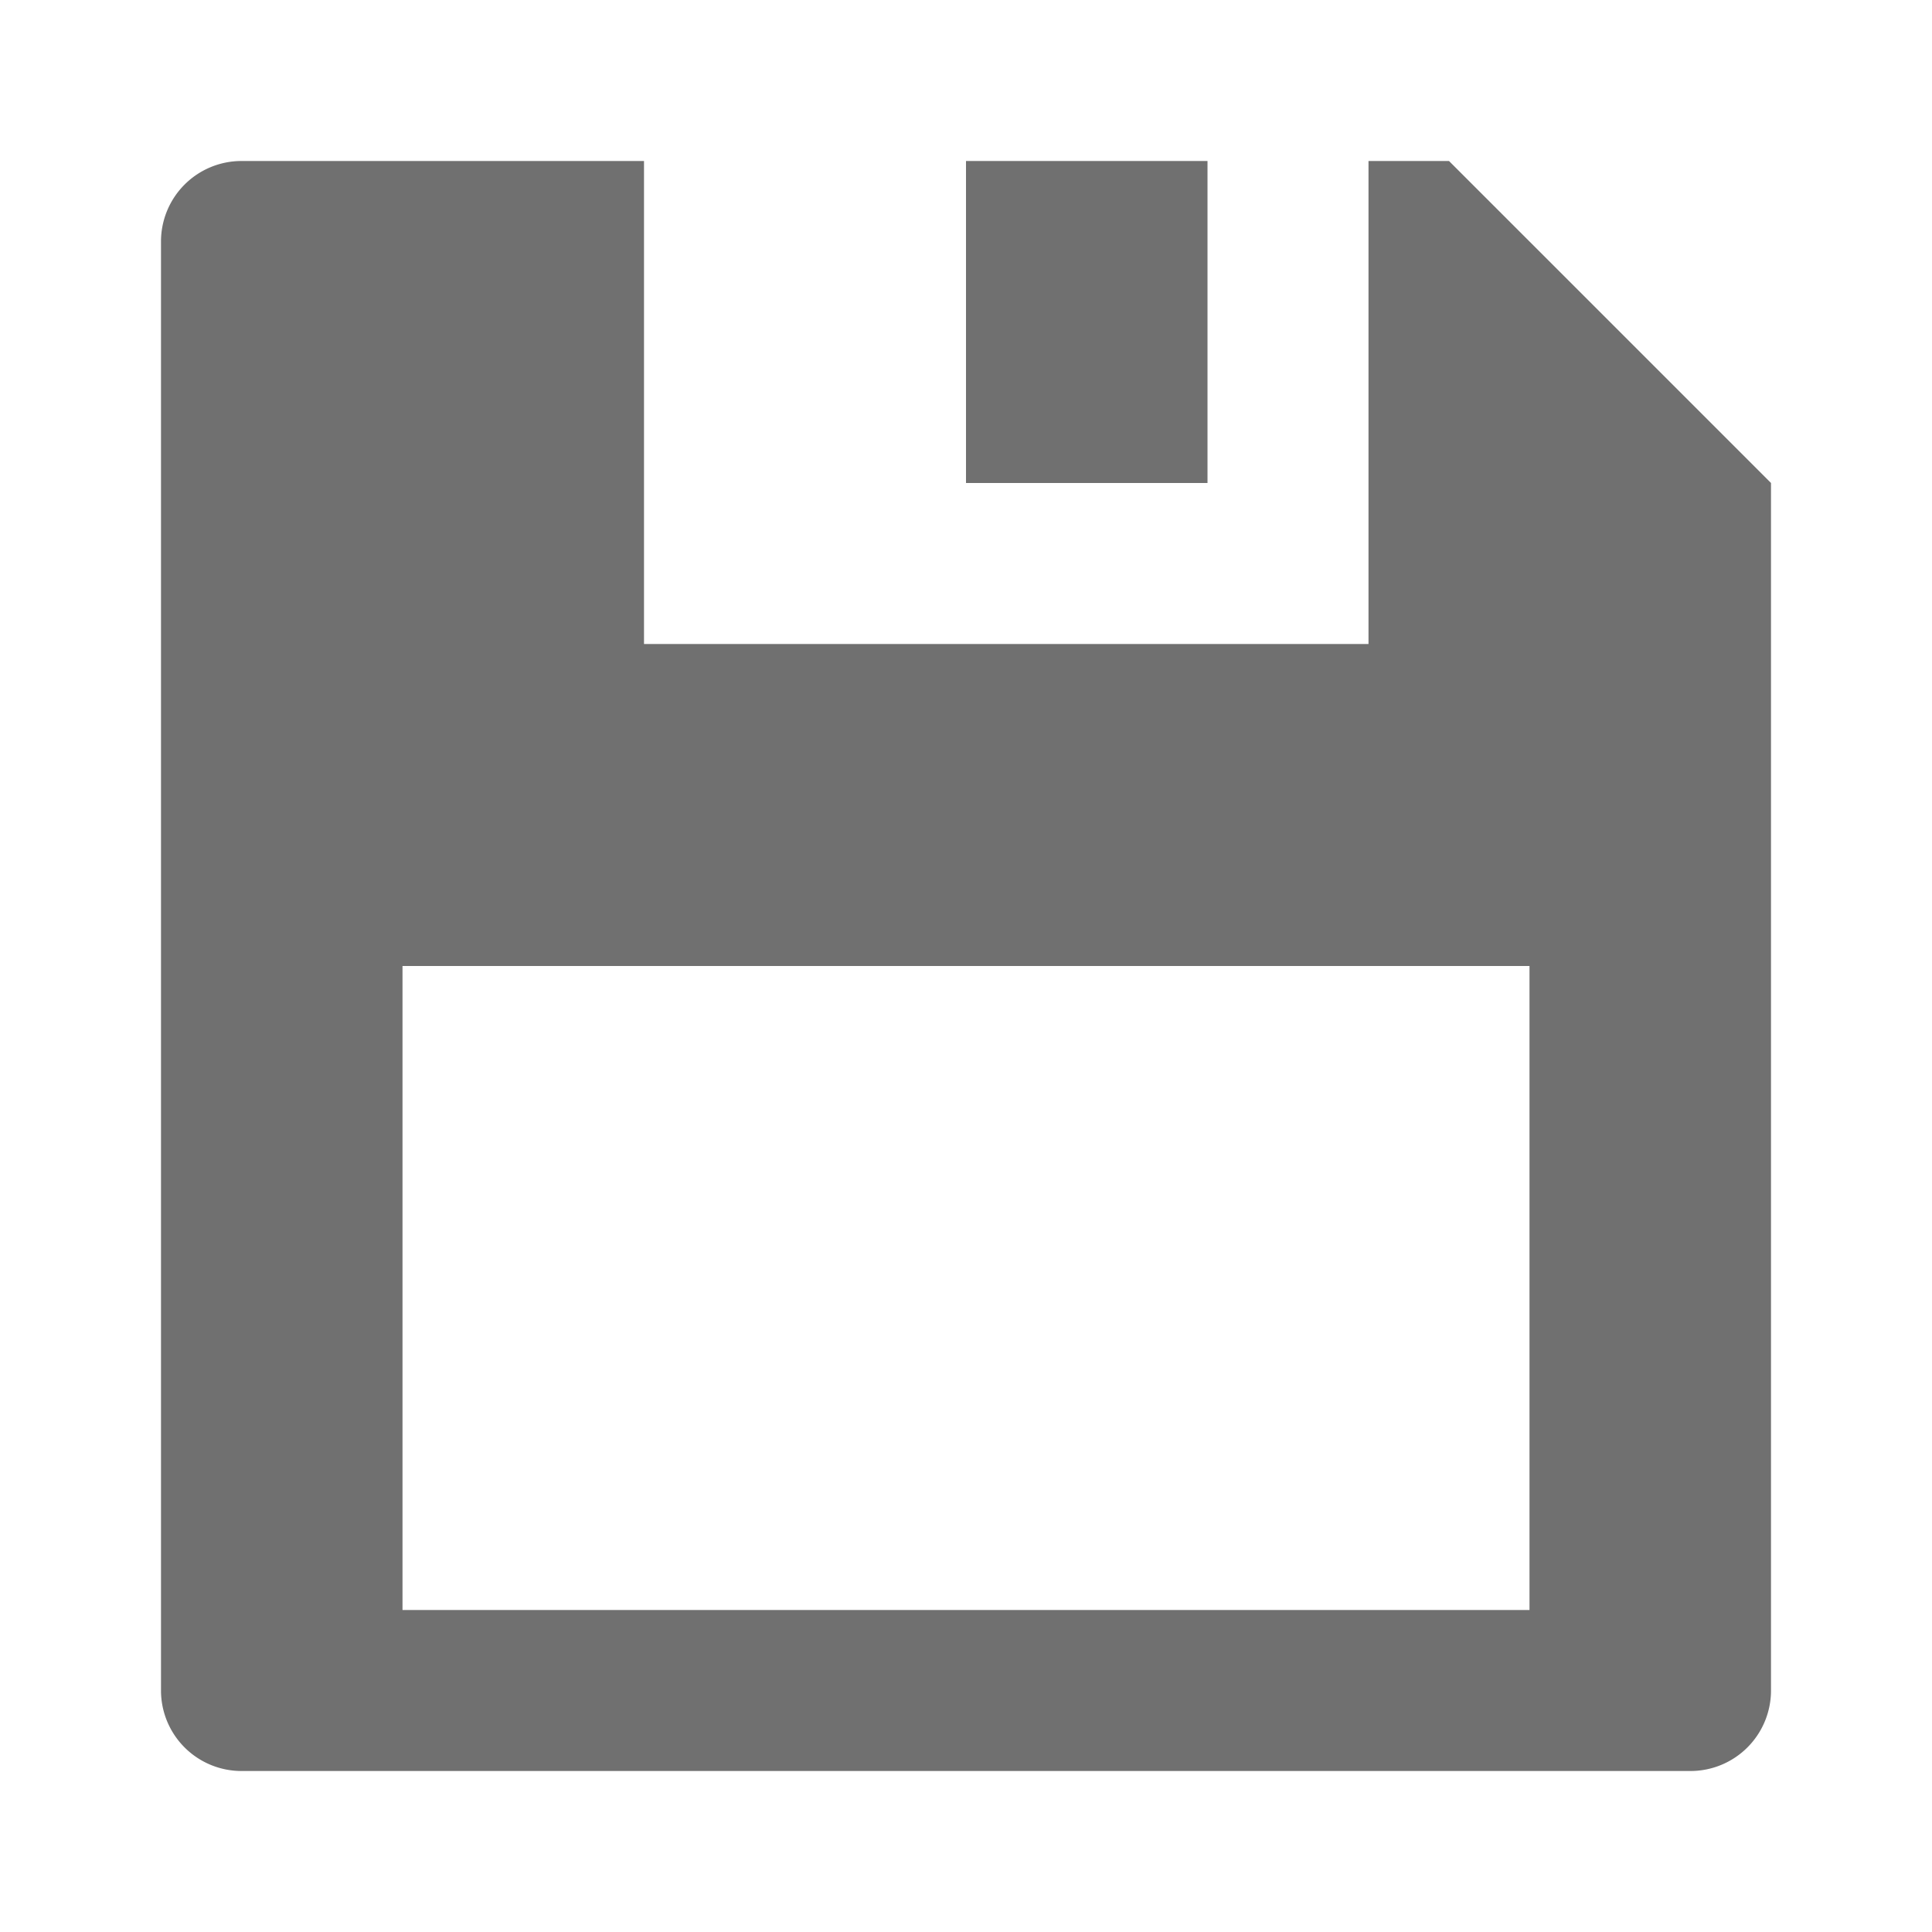 <svg xmlns="http://www.w3.org/2000/svg" id="S_SaveFloppy_24_N" width="24" height="24" viewBox="0 0 24 24"><defs><style>.fill{fill:#707070}</style></defs><rect id="Canvas" width="24" height="24" fill="#ff13dc" opacity="0"/><rect width="3" height="4" x="12" y="2" class="fill"/><path d="M18,2H17V8H8V2H3A1,1,0,0,0,2,3V21a1,1,0,0,0,1,1H21a1,1,0,0,0,1-1V6Zm1,18H5V12H19Z" class="fill"/></svg>